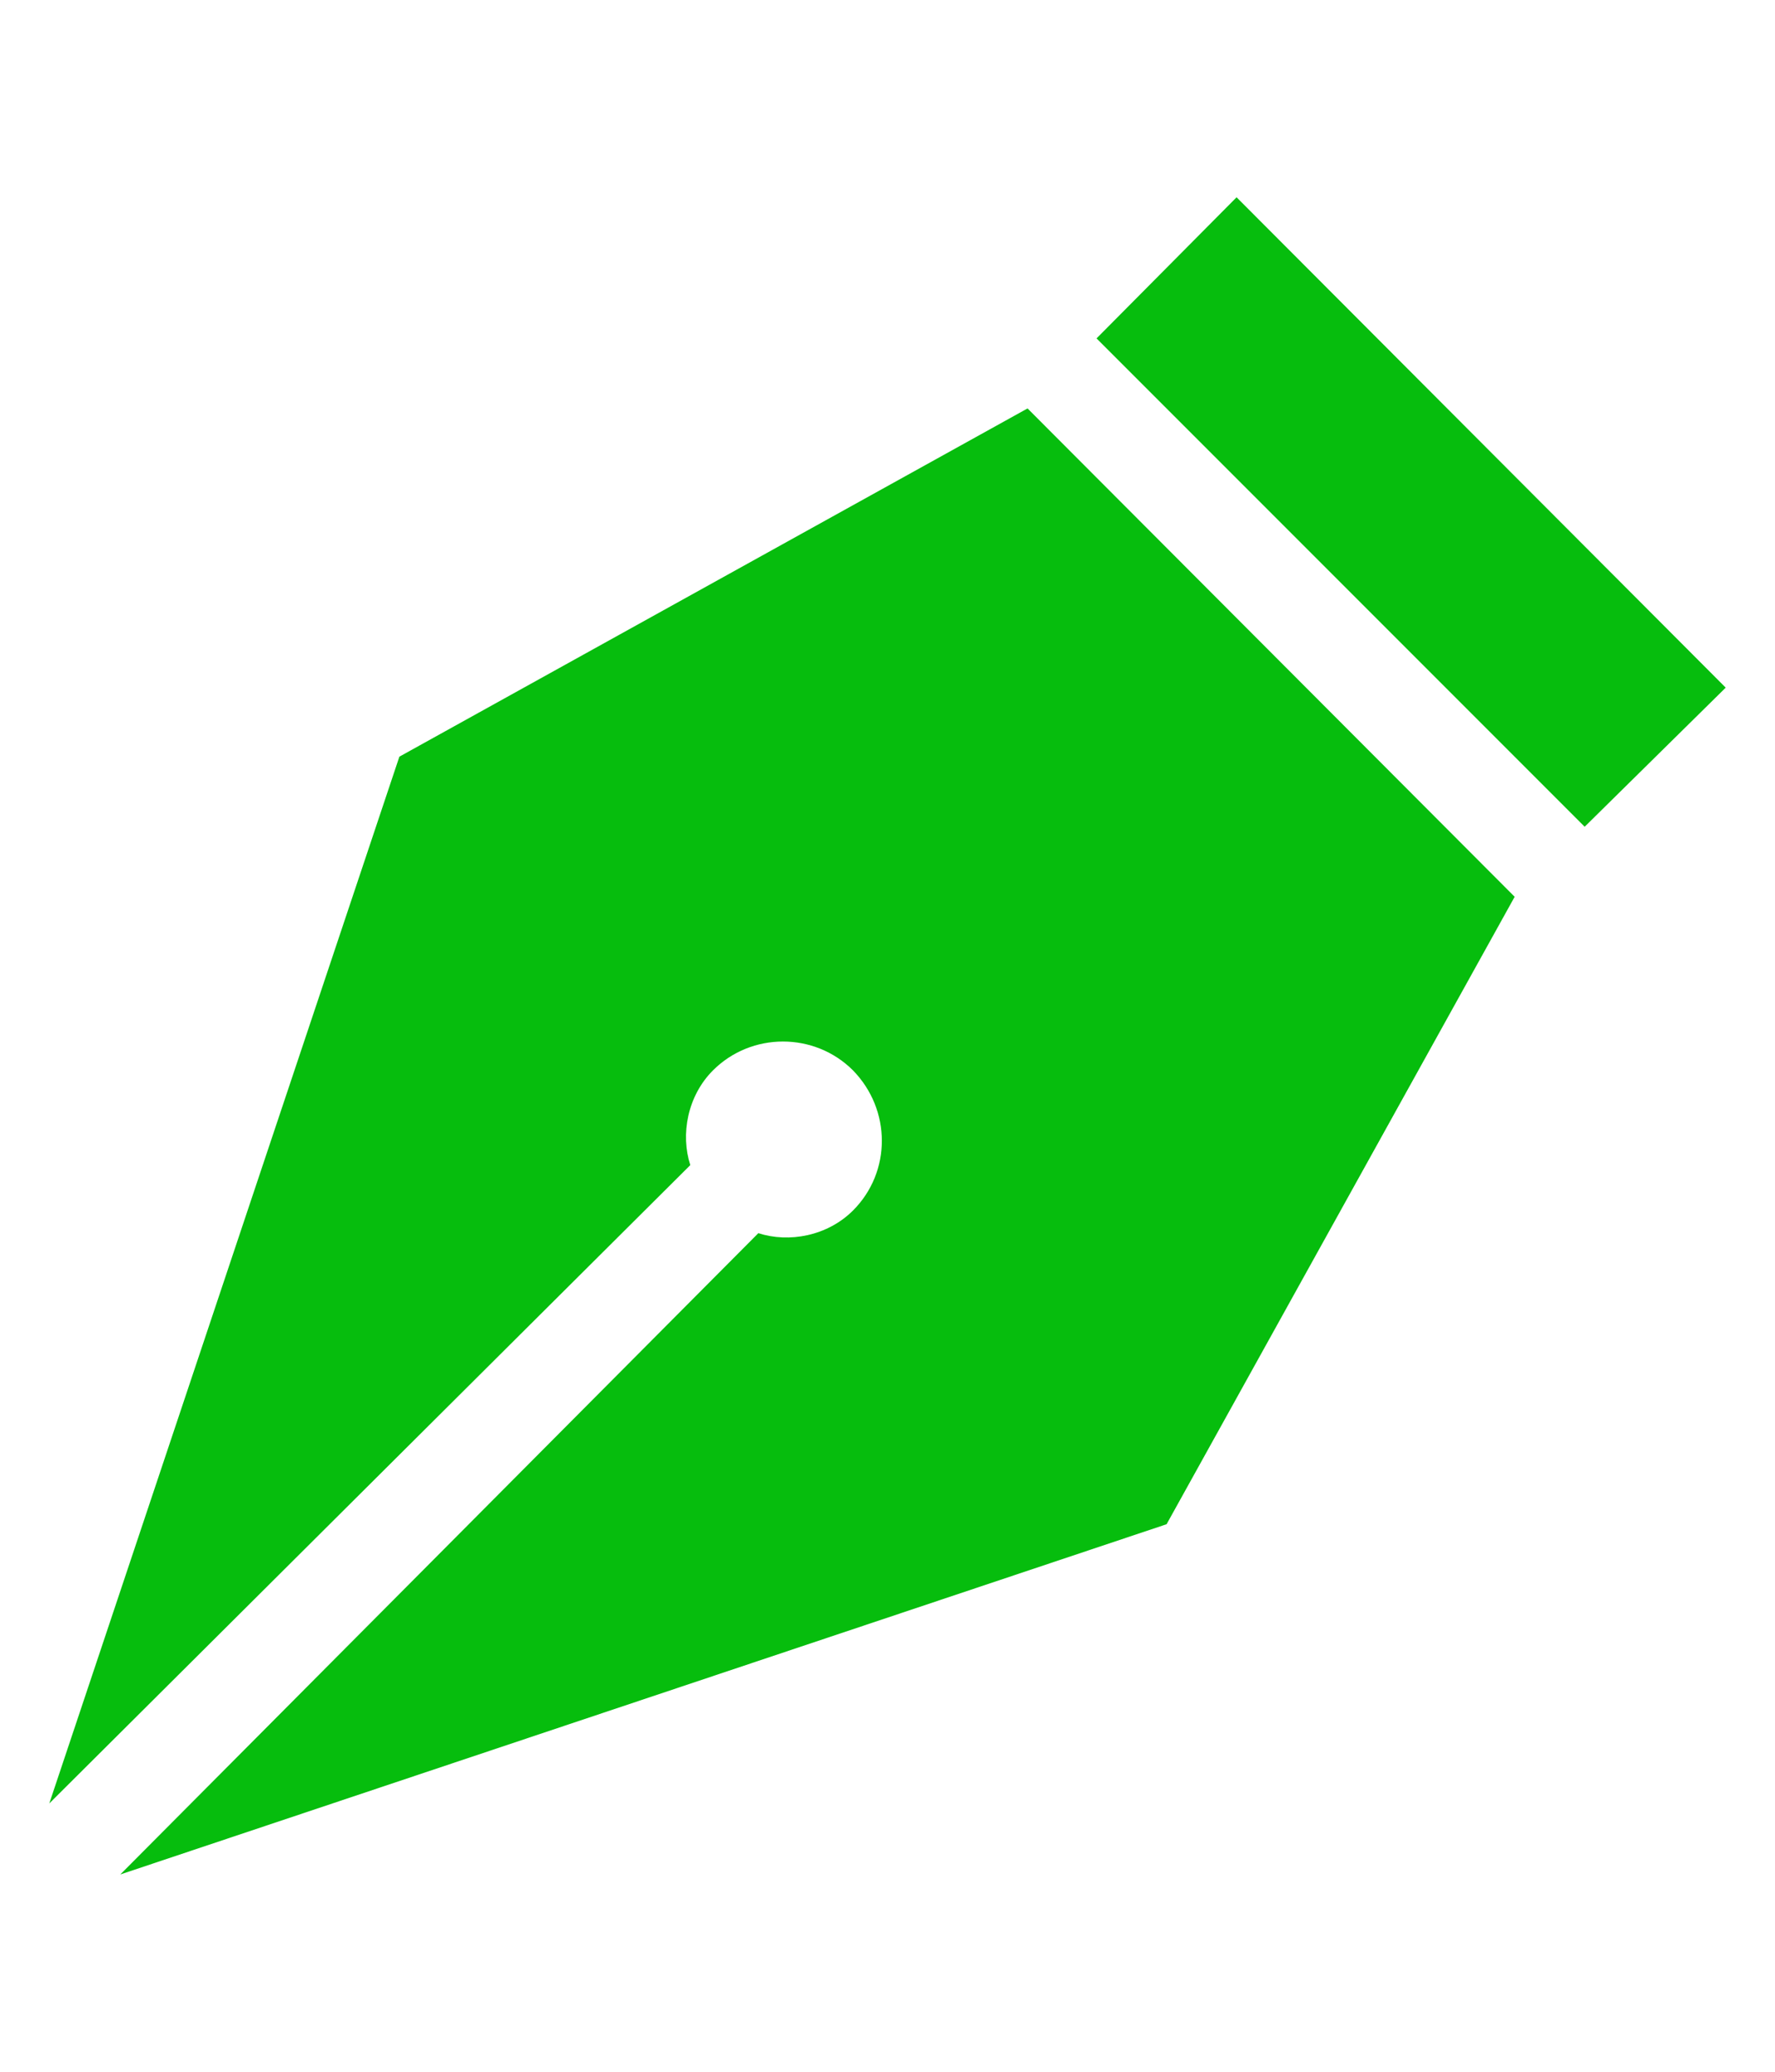 <svg width="30" height="35" viewBox="0 0 30 30" fill="none" xmlns="http://www.w3.org/2000/svg">
<path d="M20.9 0.833L29.167 9.117L26.783 11.467L18.533 3.217L20.9 0.833ZM0.833 27.967L11.667 17.183C11.5 16.667 11.617 16.017 12.05 15.583C12.7 14.933 13.767 14.933 14.417 15.583C15.067 16.25 15.067 17.3 14.417 17.95C13.983 18.383 13.333 18.5 12.817 18.333L2.033 29.167L19.717 23.25L25.6 12.65L17.367 4.4L6.75 10.283L0.833 27.967Z" fill="#06BD0D"/>
</svg>
